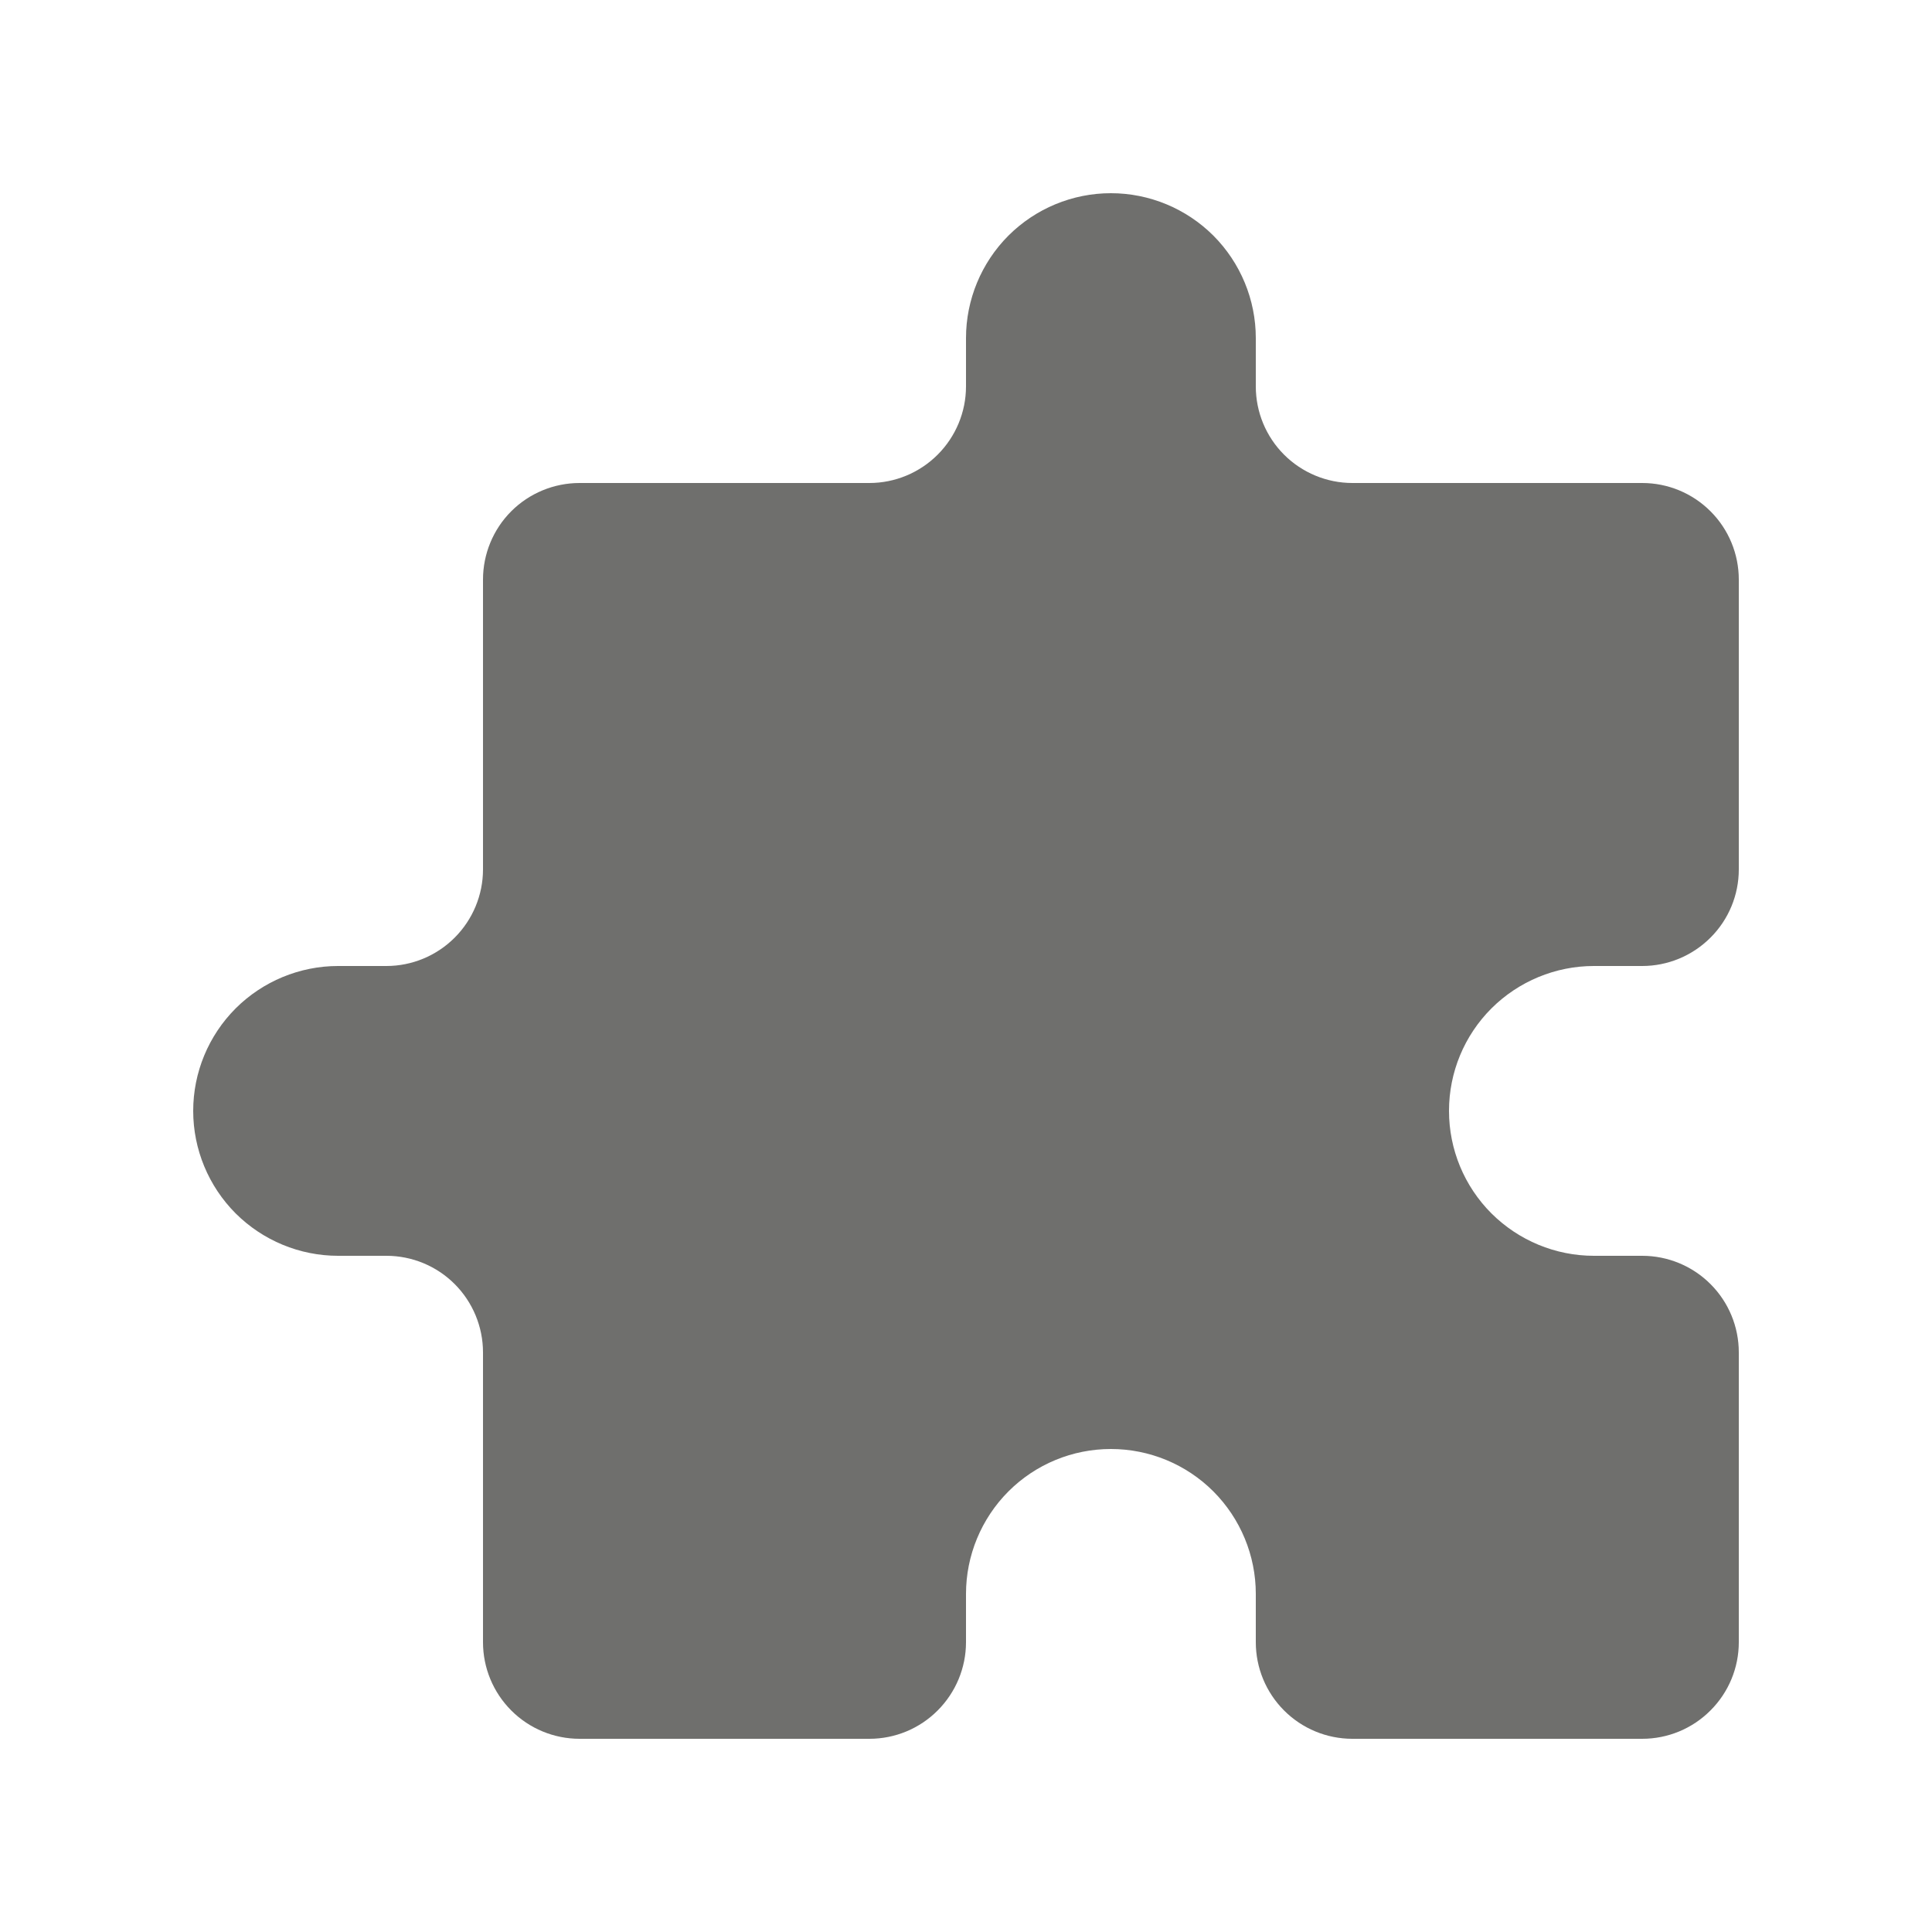 <svg width="24" height="24" viewBox="0 0 24 24" fill="none" xmlns="http://www.w3.org/2000/svg">
<path d="M12 4.2C12 3.723 12.19 3.265 12.527 2.927C12.865 2.59 13.322 2.4 13.8 2.4C14.277 2.4 14.735 2.59 15.073 2.927C15.41 3.265 15.6 3.723 15.6 4.2V4.8C15.6 5.118 15.726 5.423 15.951 5.648C16.176 5.873 16.482 6 16.8 6H20.4C20.718 6 21.023 6.126 21.248 6.351C21.474 6.576 21.6 6.882 21.6 7.2V10.8C21.6 11.118 21.474 11.423 21.248 11.648C21.023 11.873 20.718 12 20.4 12H19.8C19.323 12 18.865 12.19 18.527 12.527C18.189 12.865 18 13.322 18 13.8C18 14.277 18.189 14.735 18.527 15.073C18.865 15.41 19.323 15.6 19.8 15.6H20.4C20.718 15.6 21.023 15.726 21.248 15.951C21.474 16.176 21.6 16.482 21.6 16.8V20.4C21.6 20.718 21.474 21.023 21.248 21.248C21.023 21.474 20.718 21.6 20.4 21.6H16.8C16.482 21.6 16.176 21.474 15.951 21.248C15.726 21.023 15.6 20.718 15.6 20.4V19.8C15.6 19.323 15.41 18.865 15.073 18.527C14.735 18.189 14.277 18 13.8 18C13.322 18 12.865 18.189 12.527 18.527C12.19 18.865 12 19.323 12 19.8V20.4C12 20.718 11.873 21.023 11.648 21.248C11.423 21.474 11.118 21.6 10.8 21.6H7.2C6.882 21.6 6.576 21.474 6.351 21.248C6.126 21.023 6 20.718 6 20.4V16.8C6 16.482 5.873 16.176 5.648 15.951C5.423 15.726 5.118 15.6 4.8 15.6H4.2C3.723 15.6 3.265 15.41 2.927 15.073C2.59 14.735 2.4 14.277 2.4 13.8C2.4 13.322 2.59 12.865 2.927 12.527C3.265 12.19 3.723 12 4.2 12H4.8C5.118 12 5.423 11.873 5.648 11.648C5.873 11.423 6 11.118 6 10.8V7.2C6 6.882 6.126 6.576 6.351 6.351C6.576 6.126 6.882 6 7.2 6H10.8C11.118 6 11.423 5.873 11.648 5.648C11.873 5.423 12 5.118 12 4.8V4.2Z" fill="#6F6F6D"/>
</svg>
